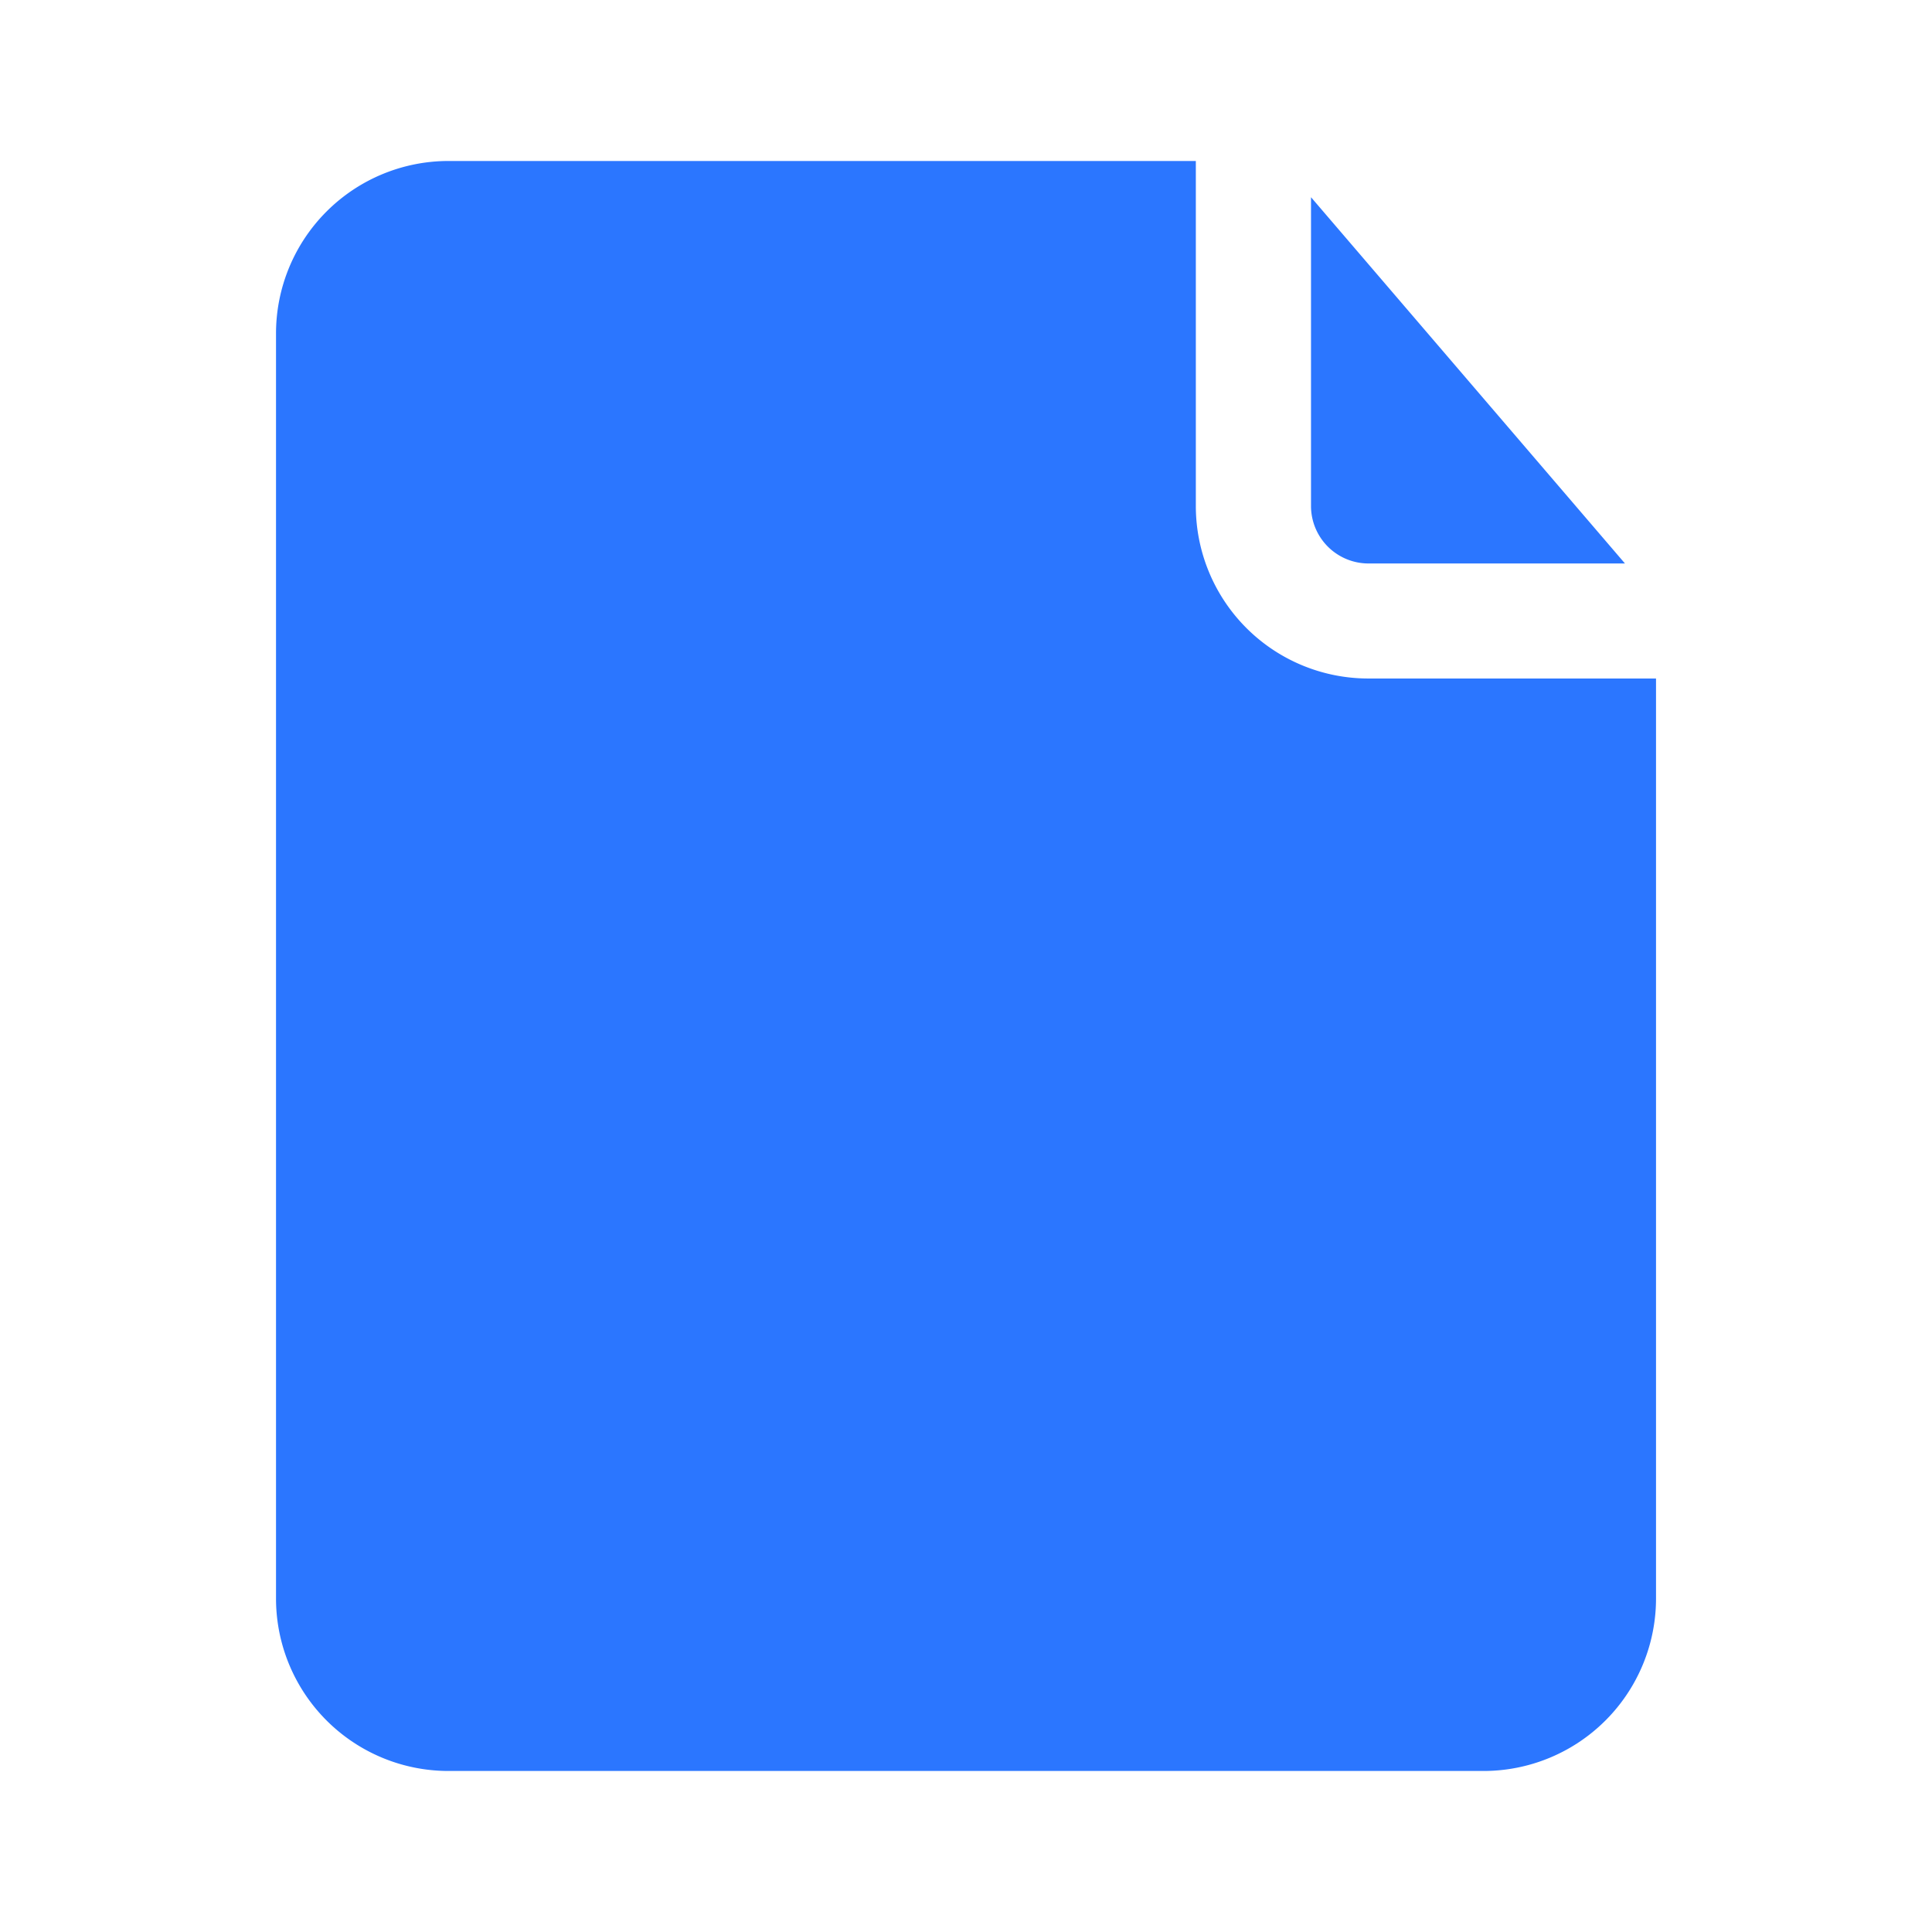 <svg id="File-52-icon" xmlns="http://www.w3.org/2000/svg" width="52" height="52" viewBox="0 0 52 52">
  <rect id="Rectangle_3998" data-name="Rectangle 3998" width="52" height="52" fill="none"/>
  <g id="Layer_10" data-name="Layer 10" transform="translate(7.429 4.333)">
    <path id="Path_2502" data-name="Path 2502" d="M31.857,11.286V2.975l8.45,9.858H33.4A1.548,1.548,0,0,1,31.857,11.286ZM33.4,15.929a4.643,4.643,0,0,1-4.643-4.643V2H8.643A4.643,4.643,0,0,0,4,6.643V40.69a4.643,4.643,0,0,0,4.643,4.643H36.5a4.643,4.643,0,0,0,4.643-4.643V15.929Z" transform="translate(-4 -2)" fill="#2b76ff"/>
  </g>
</svg>
